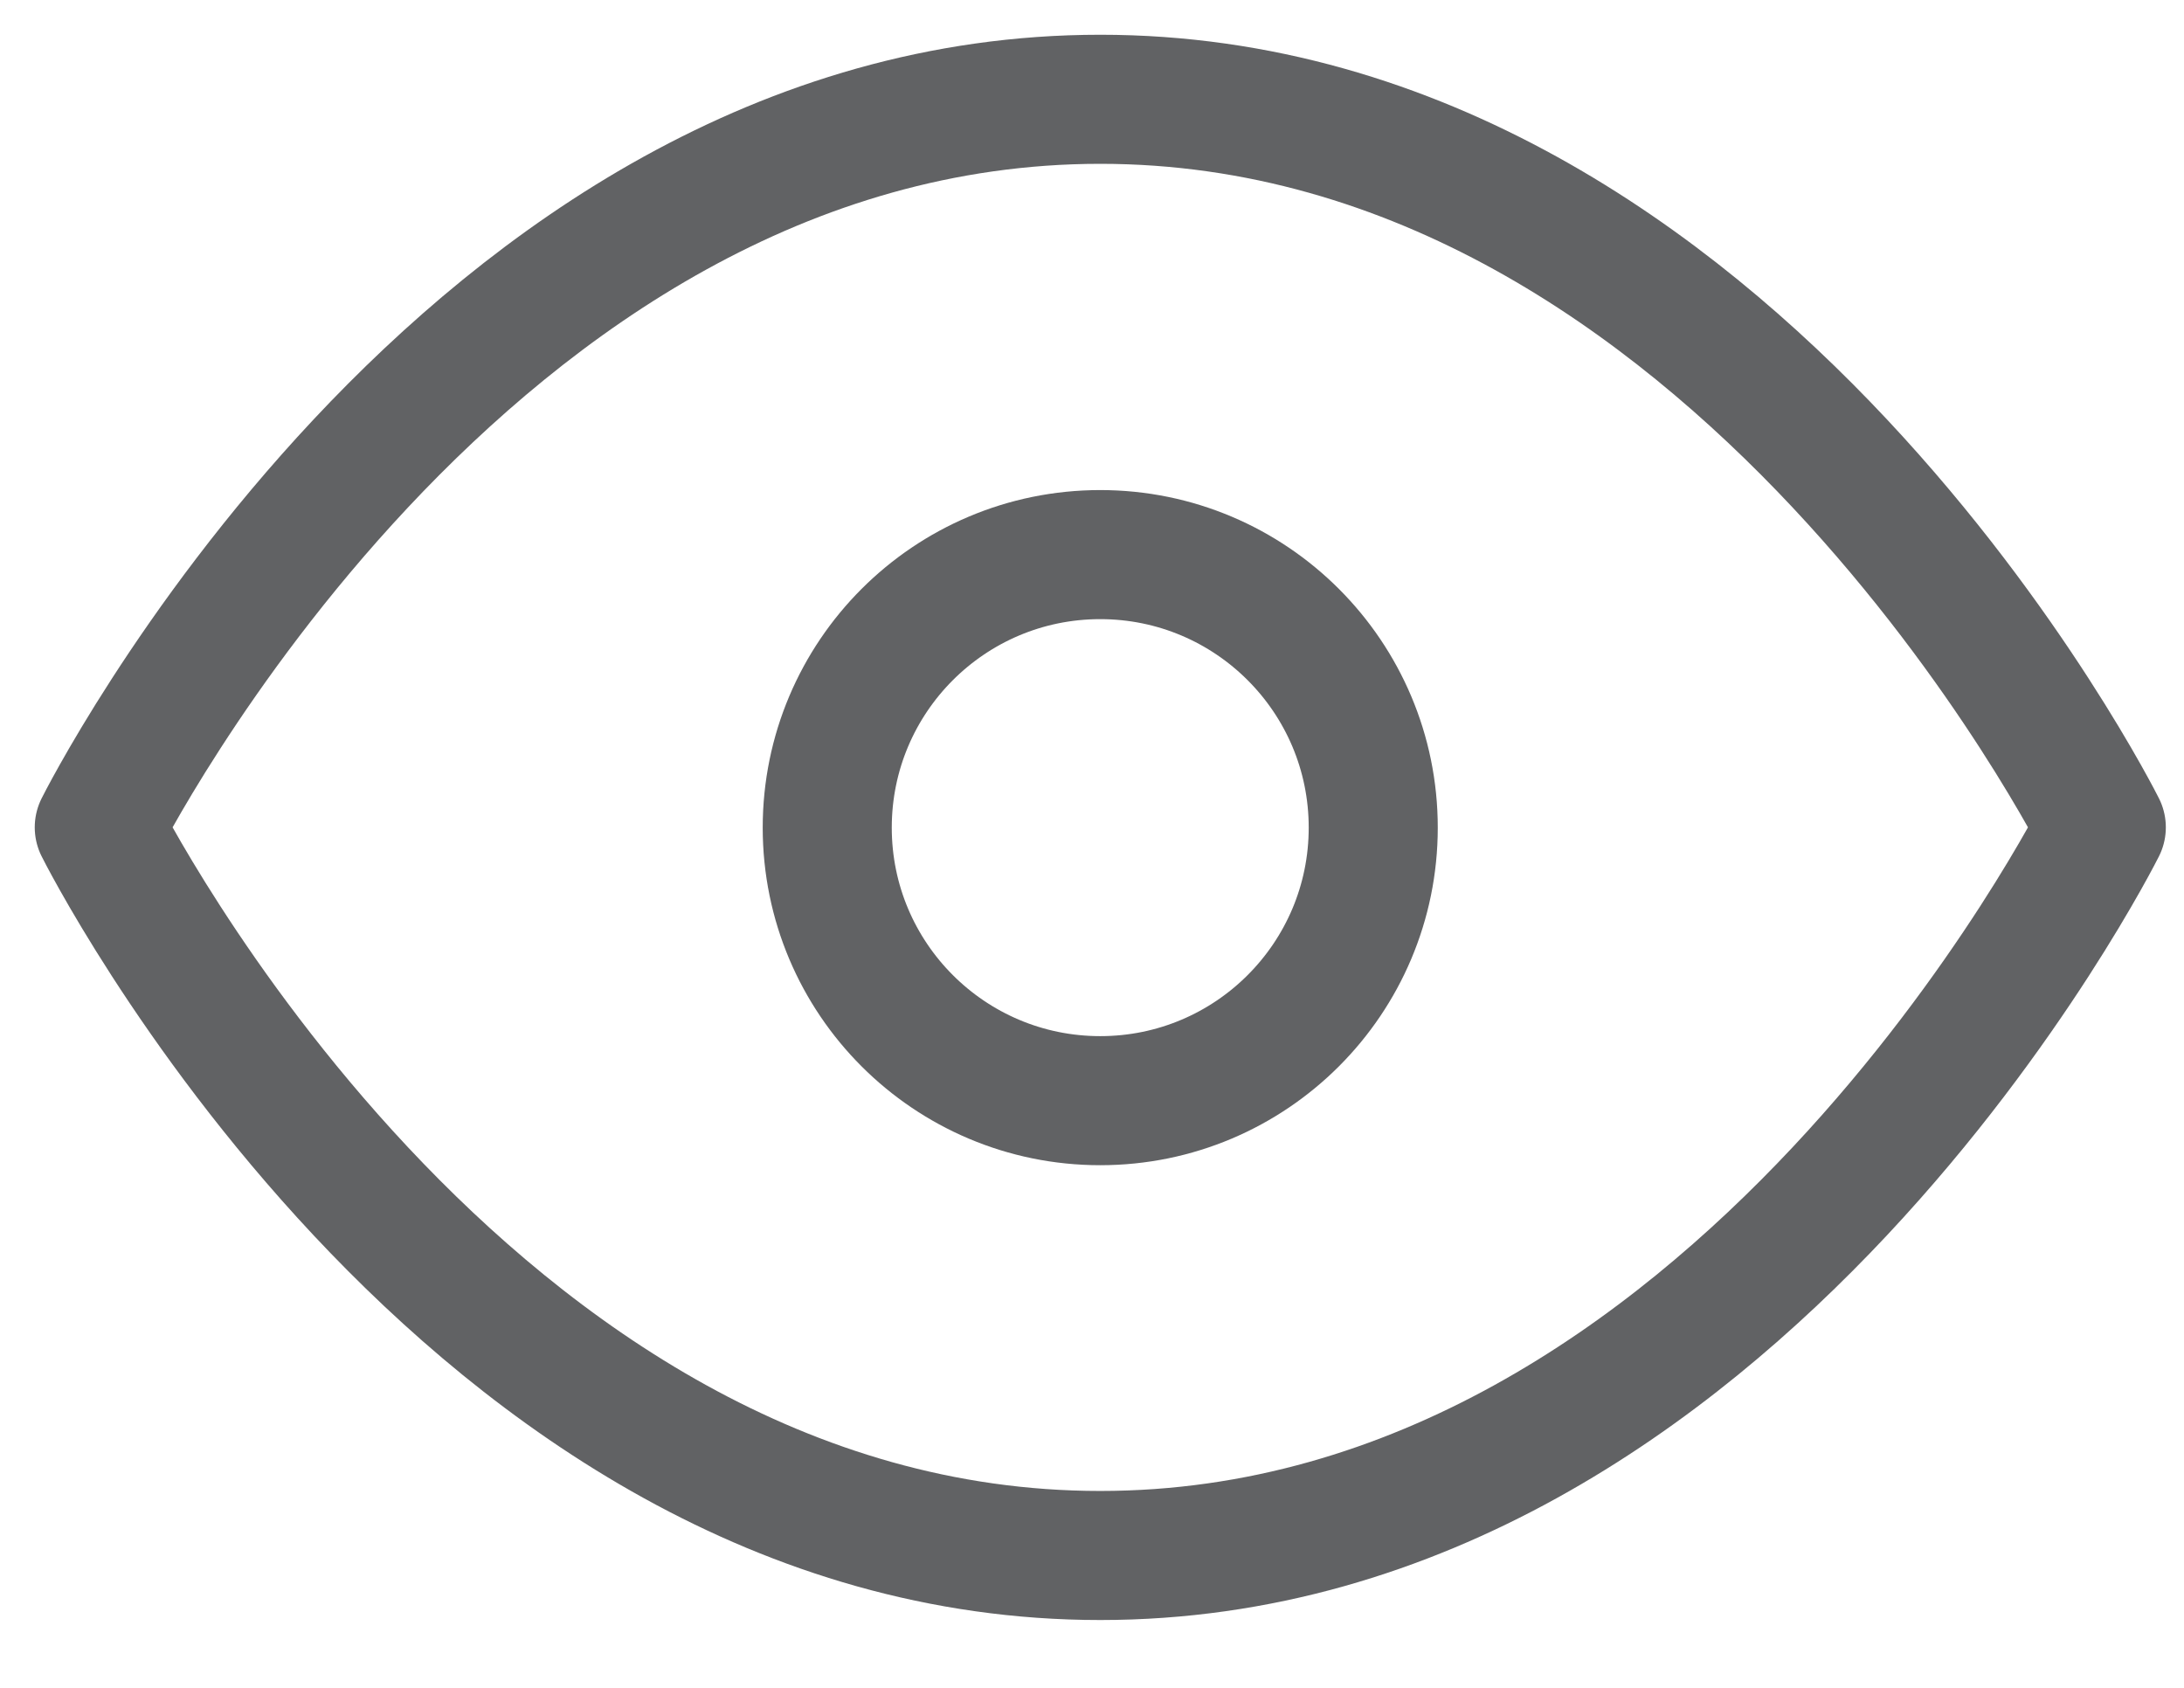 <svg width="22" height="17" viewBox="0 0 22 17" fill="none" xmlns="http://www.w3.org/2000/svg">
<path d="M11.083 11.086C12.602 11.086 13.833 9.855 13.833 8.336C13.833 6.817 12.602 5.586 11.083 5.586C9.564 5.586 8.333 6.817 8.333 8.336C8.333 9.855 9.564 11.086 11.083 11.086Z" stroke="#18191C" stroke-opacity="0.68" stroke-width="1.3" stroke-linecap="round" stroke-linejoin="round"/>
<path d="M1 8.333C1 8.333 4.667 1 11.083 1C17.5 1 21.167 8.333 21.167 8.333C21.167 8.333 17.5 15.667 11.083 15.667C4.667 15.667 1 8.333 1 8.333Z" stroke="#18191C" stroke-opacity="0.68" stroke-width="1.3" stroke-linecap="round" stroke-linejoin="round"/>
</svg>
